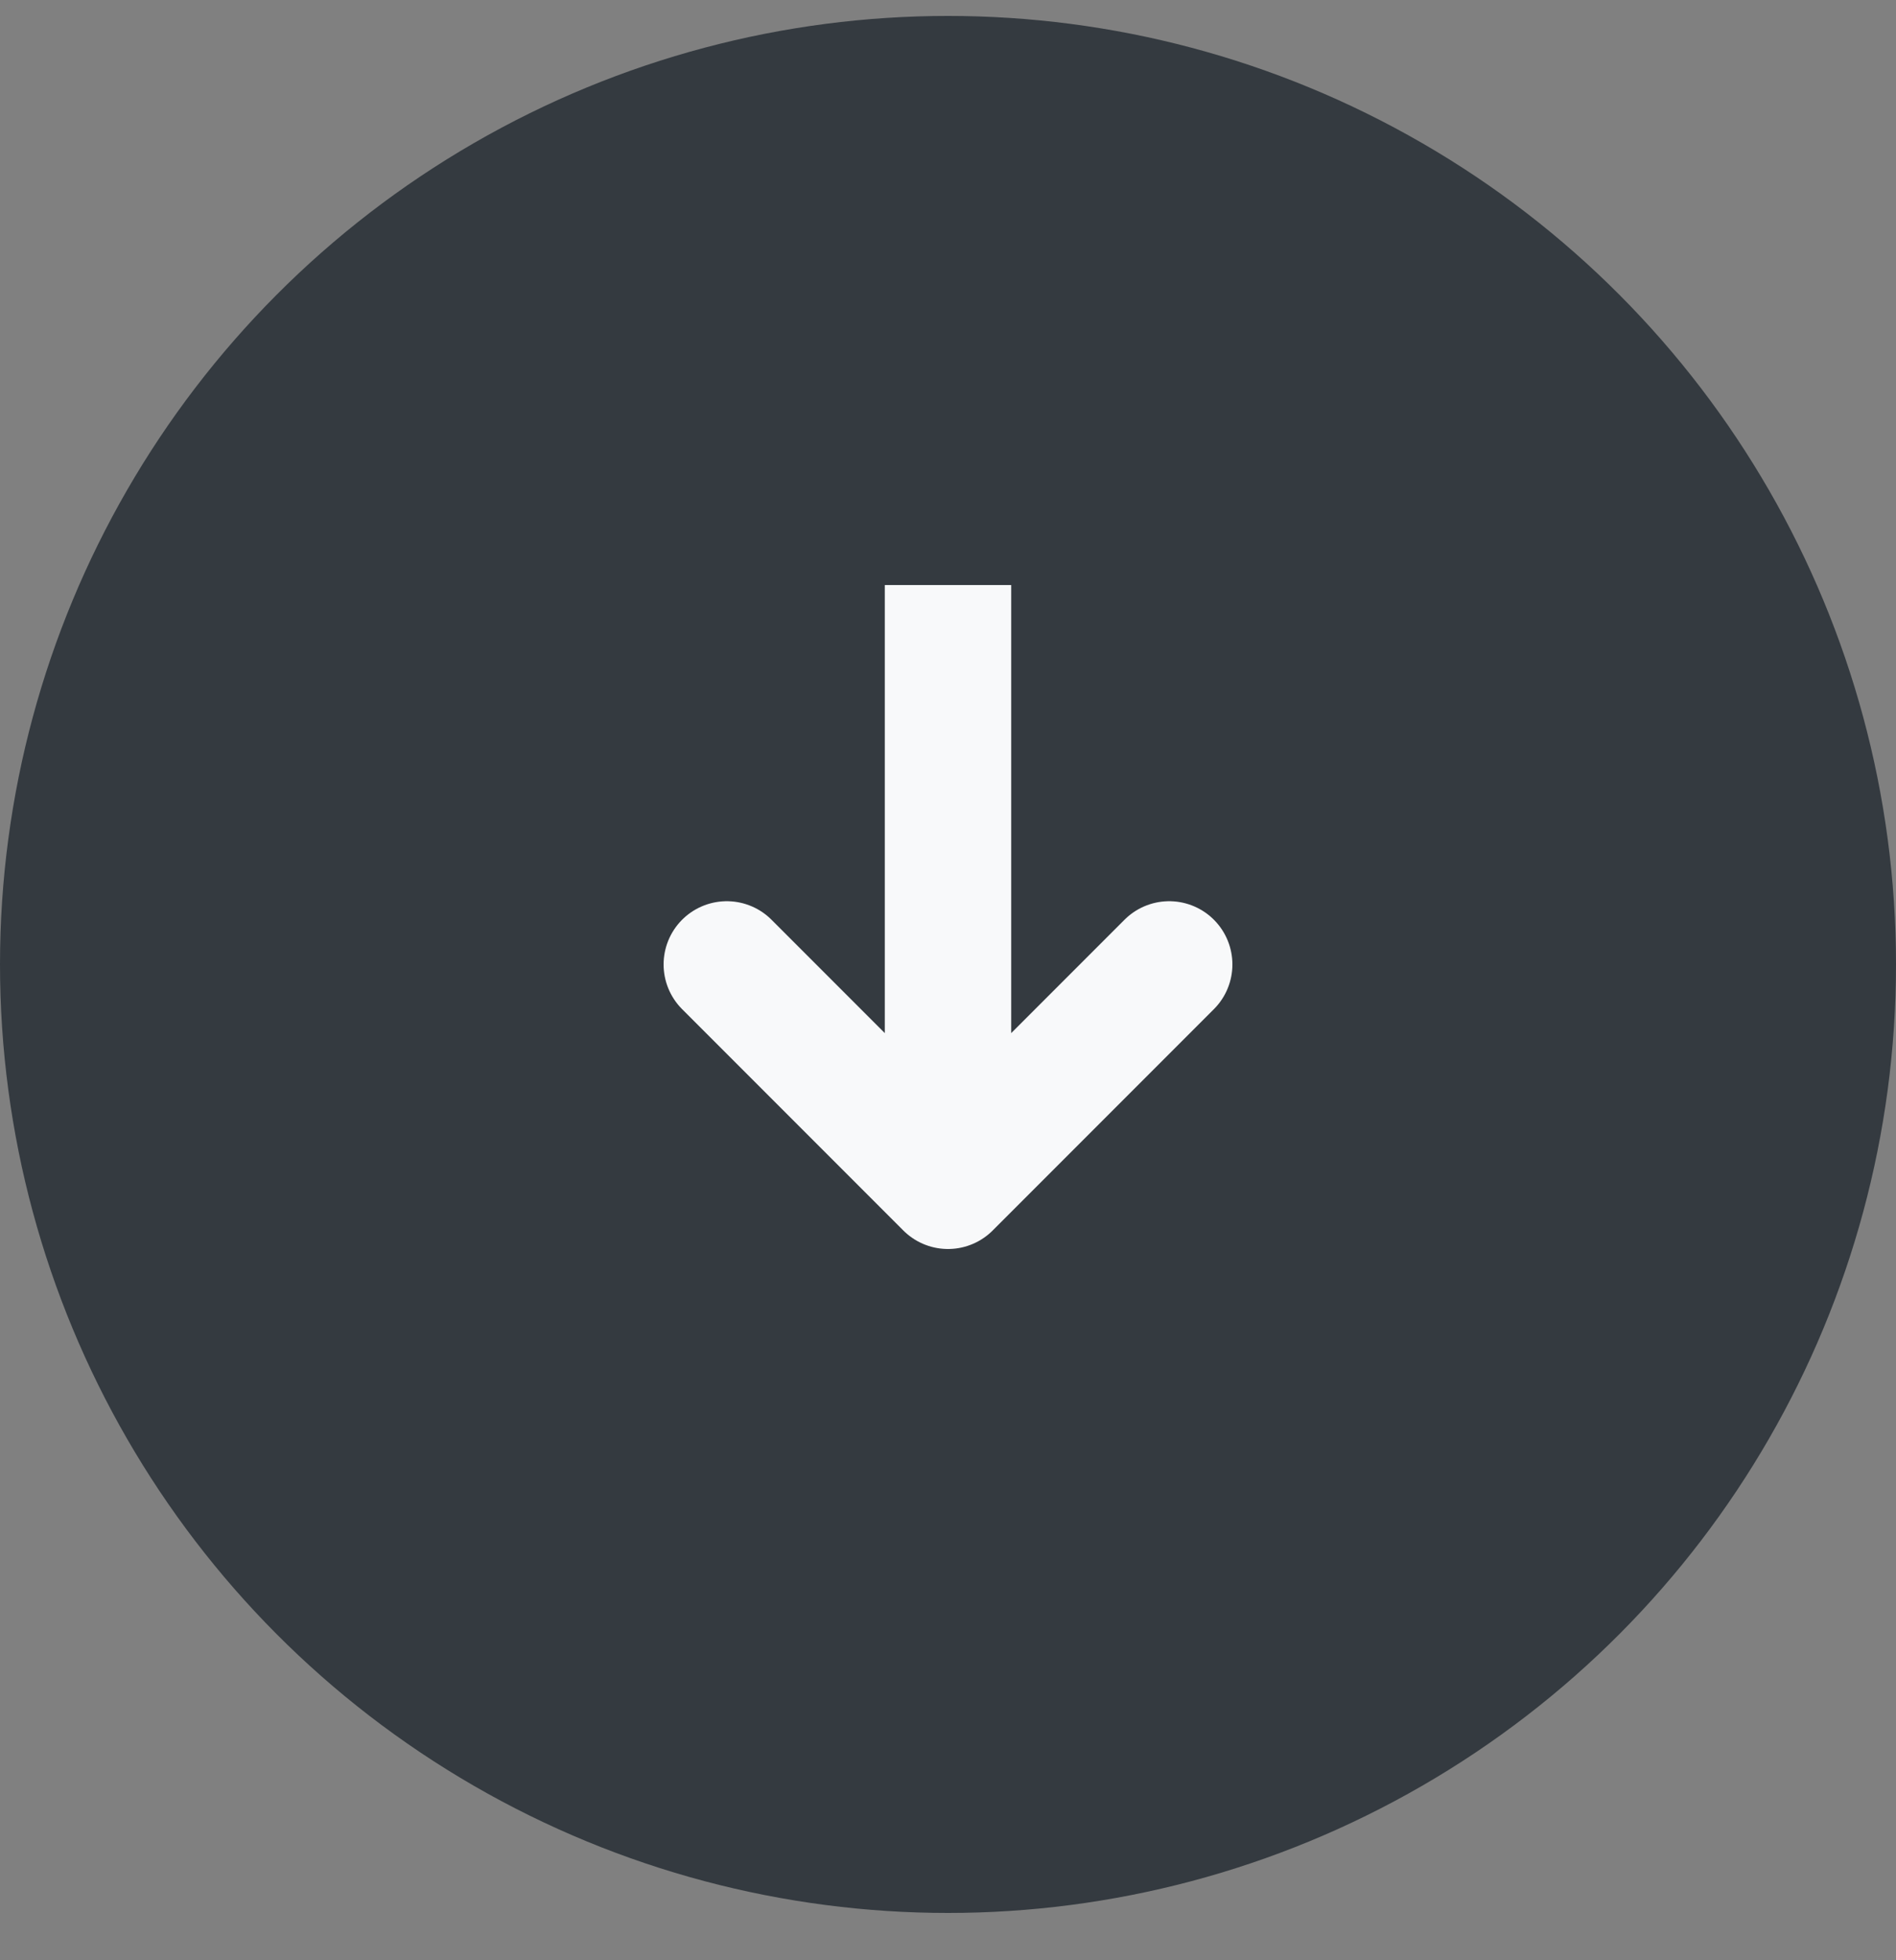 <svg width="30" height="31" fill="none" xmlns="http://www.w3.org/2000/svg"><rect width="100%" height="100%" fill="#808080" stroke="none"/><circle cx="15" cy="15.252" r="15" fill="#343A40"/><g clip-path="url(#clip0_28_624)" stroke="#F8F9FA" stroke-width="2" stroke-linecap="round" stroke-linejoin="round"><path d="M15 8.252v10.5m3.5-3.5l-3.5 3.5-3.5-3.5"/></g><defs><clipPath id="clip0_28_624"><path fill="#fff" transform="translate(9 9.252)" d="M0 0h12v12H0z"/></clipPath></defs></svg>